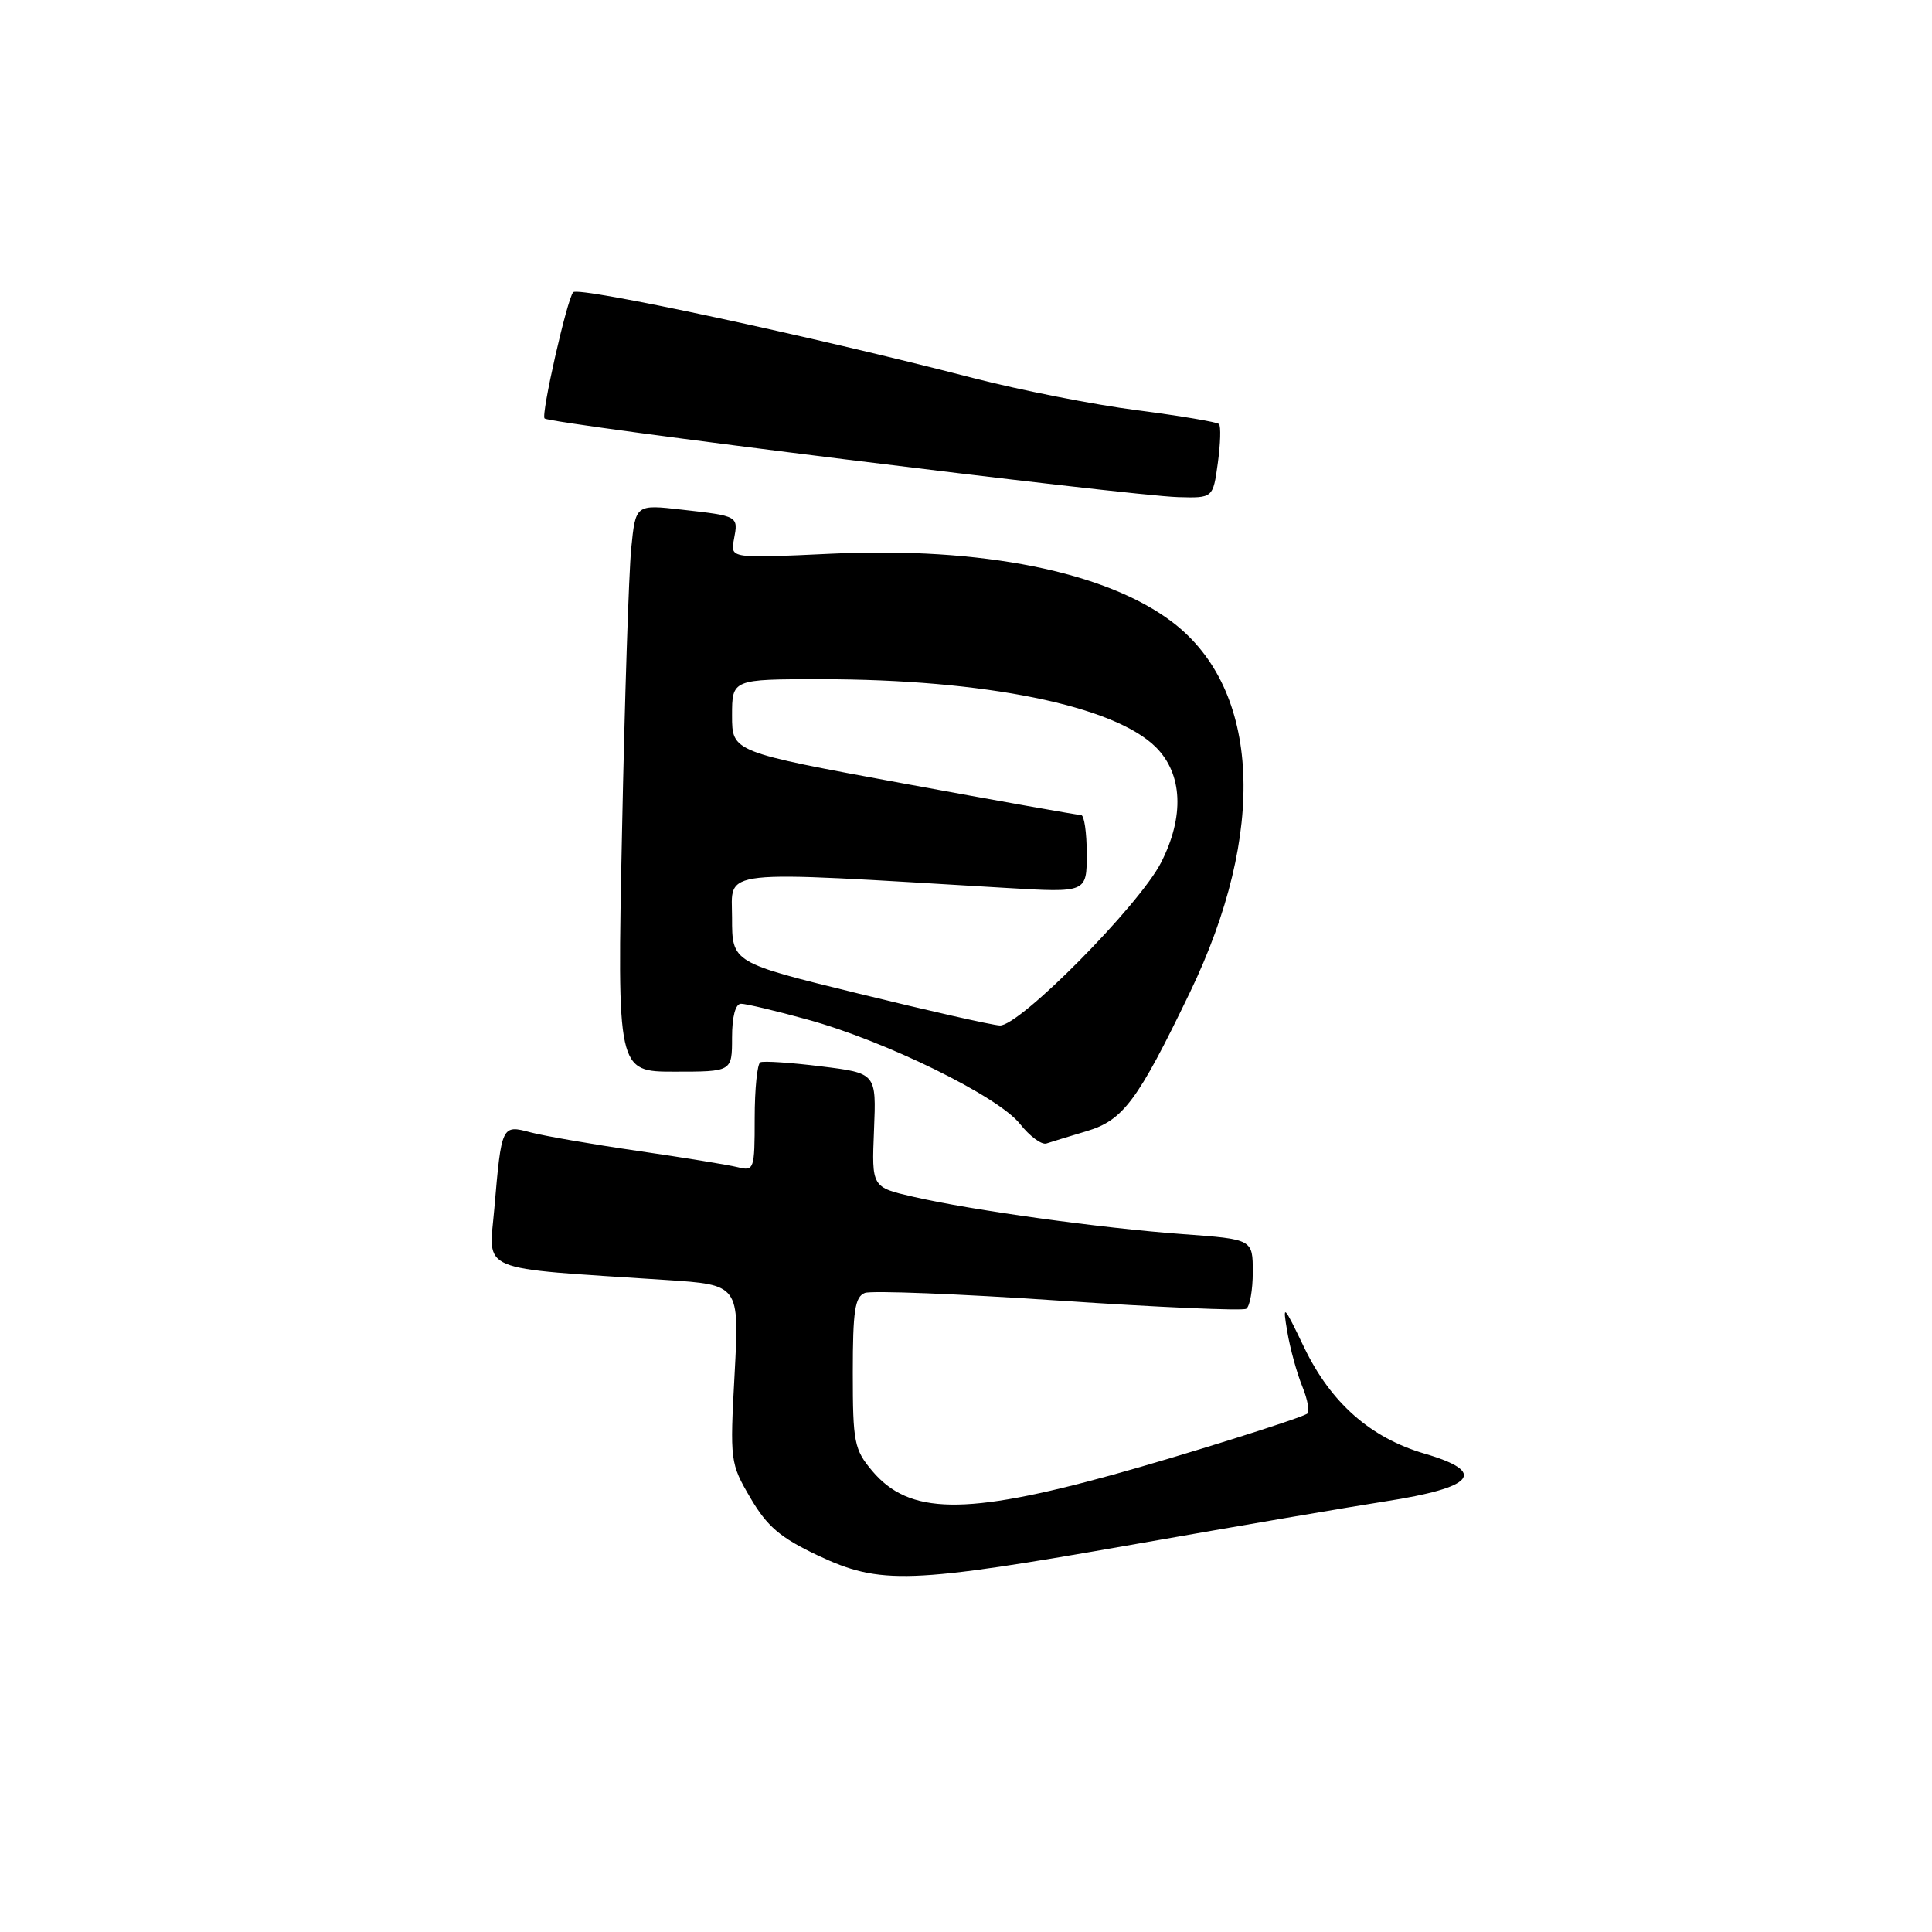 <?xml version="1.0" encoding="UTF-8" standalone="no"?>
<!DOCTYPE svg PUBLIC "-//W3C//DTD SVG 1.1//EN" "http://www.w3.org/Graphics/SVG/1.1/DTD/svg11.dtd" >
<svg xmlns="http://www.w3.org/2000/svg" xmlns:xlink="http://www.w3.org/1999/xlink" version="1.1" viewBox="0 0 256 256">
 <g >
 <path fill="currentColor"
d=" M 150.50 204.59 C 164.25 202.17 179.10 199.63 183.50 198.95 C 195.46 197.10 197.14 195.06 188.75 192.61 C 181.59 190.51 176.35 185.89 172.82 178.57 C 170.04 172.78 169.93 172.69 170.58 176.50 C 170.95 178.70 171.84 181.95 172.57 183.73 C 173.29 185.50 173.57 187.13 173.19 187.34 C 171.85 188.10 156.39 192.94 147.50 195.40 C 127.84 200.83 120.46 200.71 115.57 194.90 C 113.19 192.07 113.00 191.13 113.00 181.89 C 113.00 173.69 113.28 171.83 114.60 171.32 C 115.48 170.99 127.02 171.44 140.23 172.33 C 153.45 173.22 164.66 173.71 165.13 173.42 C 165.61 173.12 166.00 170.93 166.00 168.55 C 166.00 164.21 166.00 164.21 156.75 163.53 C 145.83 162.73 128.79 160.37 121.02 158.58 C 115.50 157.31 115.50 157.31 115.81 149.75 C 116.12 142.20 116.12 142.20 108.81 141.30 C 104.79 140.80 101.16 140.56 100.75 140.76 C 100.34 140.95 100.00 144.29 100.00 148.17 C 100.00 154.98 99.92 155.20 97.75 154.66 C 96.51 154.35 90.55 153.38 84.50 152.50 C 78.45 151.62 72.05 150.51 70.29 150.04 C 66.48 149.02 66.45 149.09 65.50 160.14 C 64.77 168.72 62.90 167.94 88.24 169.60 C 97.97 170.24 97.97 170.24 97.34 182.03 C 96.71 193.61 96.75 193.90 99.44 198.49 C 101.65 202.26 103.38 203.74 108.34 206.09 C 116.67 210.02 120.42 209.89 150.50 204.59 Z  M 144.00 149.88 C 148.83 148.43 150.73 145.89 157.65 131.54 C 167.91 110.29 167.03 91.35 155.38 82.46 C 146.59 75.75 130.07 72.43 110.13 73.37 C 96.77 74.00 96.77 74.00 97.25 71.47 C 97.84 68.37 97.88 68.38 90.36 67.53 C 84.22 66.83 84.22 66.83 83.64 72.66 C 83.32 75.87 82.77 92.79 82.42 110.25 C 81.77 142.00 81.77 142.00 89.38 142.00 C 97.00 142.00 97.00 142.00 97.00 137.50 C 97.00 134.70 97.45 133.00 98.19 133.00 C 98.84 133.00 102.78 133.93 106.94 135.08 C 117.31 137.92 132.26 145.26 135.15 148.92 C 136.44 150.56 138.02 151.72 138.65 151.52 C 139.28 151.31 141.69 150.57 144.00 149.88 Z  M 161.37 61.34 C 161.72 58.77 161.79 56.46 161.52 56.19 C 161.26 55.92 156.37 55.10 150.67 54.36 C 144.97 53.63 135.18 51.70 128.90 50.08 C 107.59 44.56 76.67 37.93 75.95 38.72 C 75.14 39.61 71.65 55.01 72.16 55.45 C 73.02 56.19 149.47 65.68 156.11 65.87 C 160.73 66.00 160.73 66.00 161.37 61.34 Z  M 113.75 131.65 C 97.00 127.55 97.00 127.55 97.00 121.62 C 97.00 115.07 94.44 115.35 133.25 117.65 C 144.00 118.29 144.00 118.29 144.00 113.14 C 144.00 110.31 143.66 108.00 143.25 108.00 C 142.84 108.01 132.26 106.12 119.75 103.82 C 97.00 99.63 97.00 99.63 97.00 94.82 C 97.00 90.00 97.00 90.00 108.78 90.00 C 130.45 90.00 147.65 93.49 153.17 99.02 C 156.71 102.56 156.96 108.19 153.85 114.29 C 150.96 119.96 135.05 136.04 132.47 135.88 C 131.39 135.82 122.96 133.91 113.75 131.65 Z "/>
</g>
</svg>